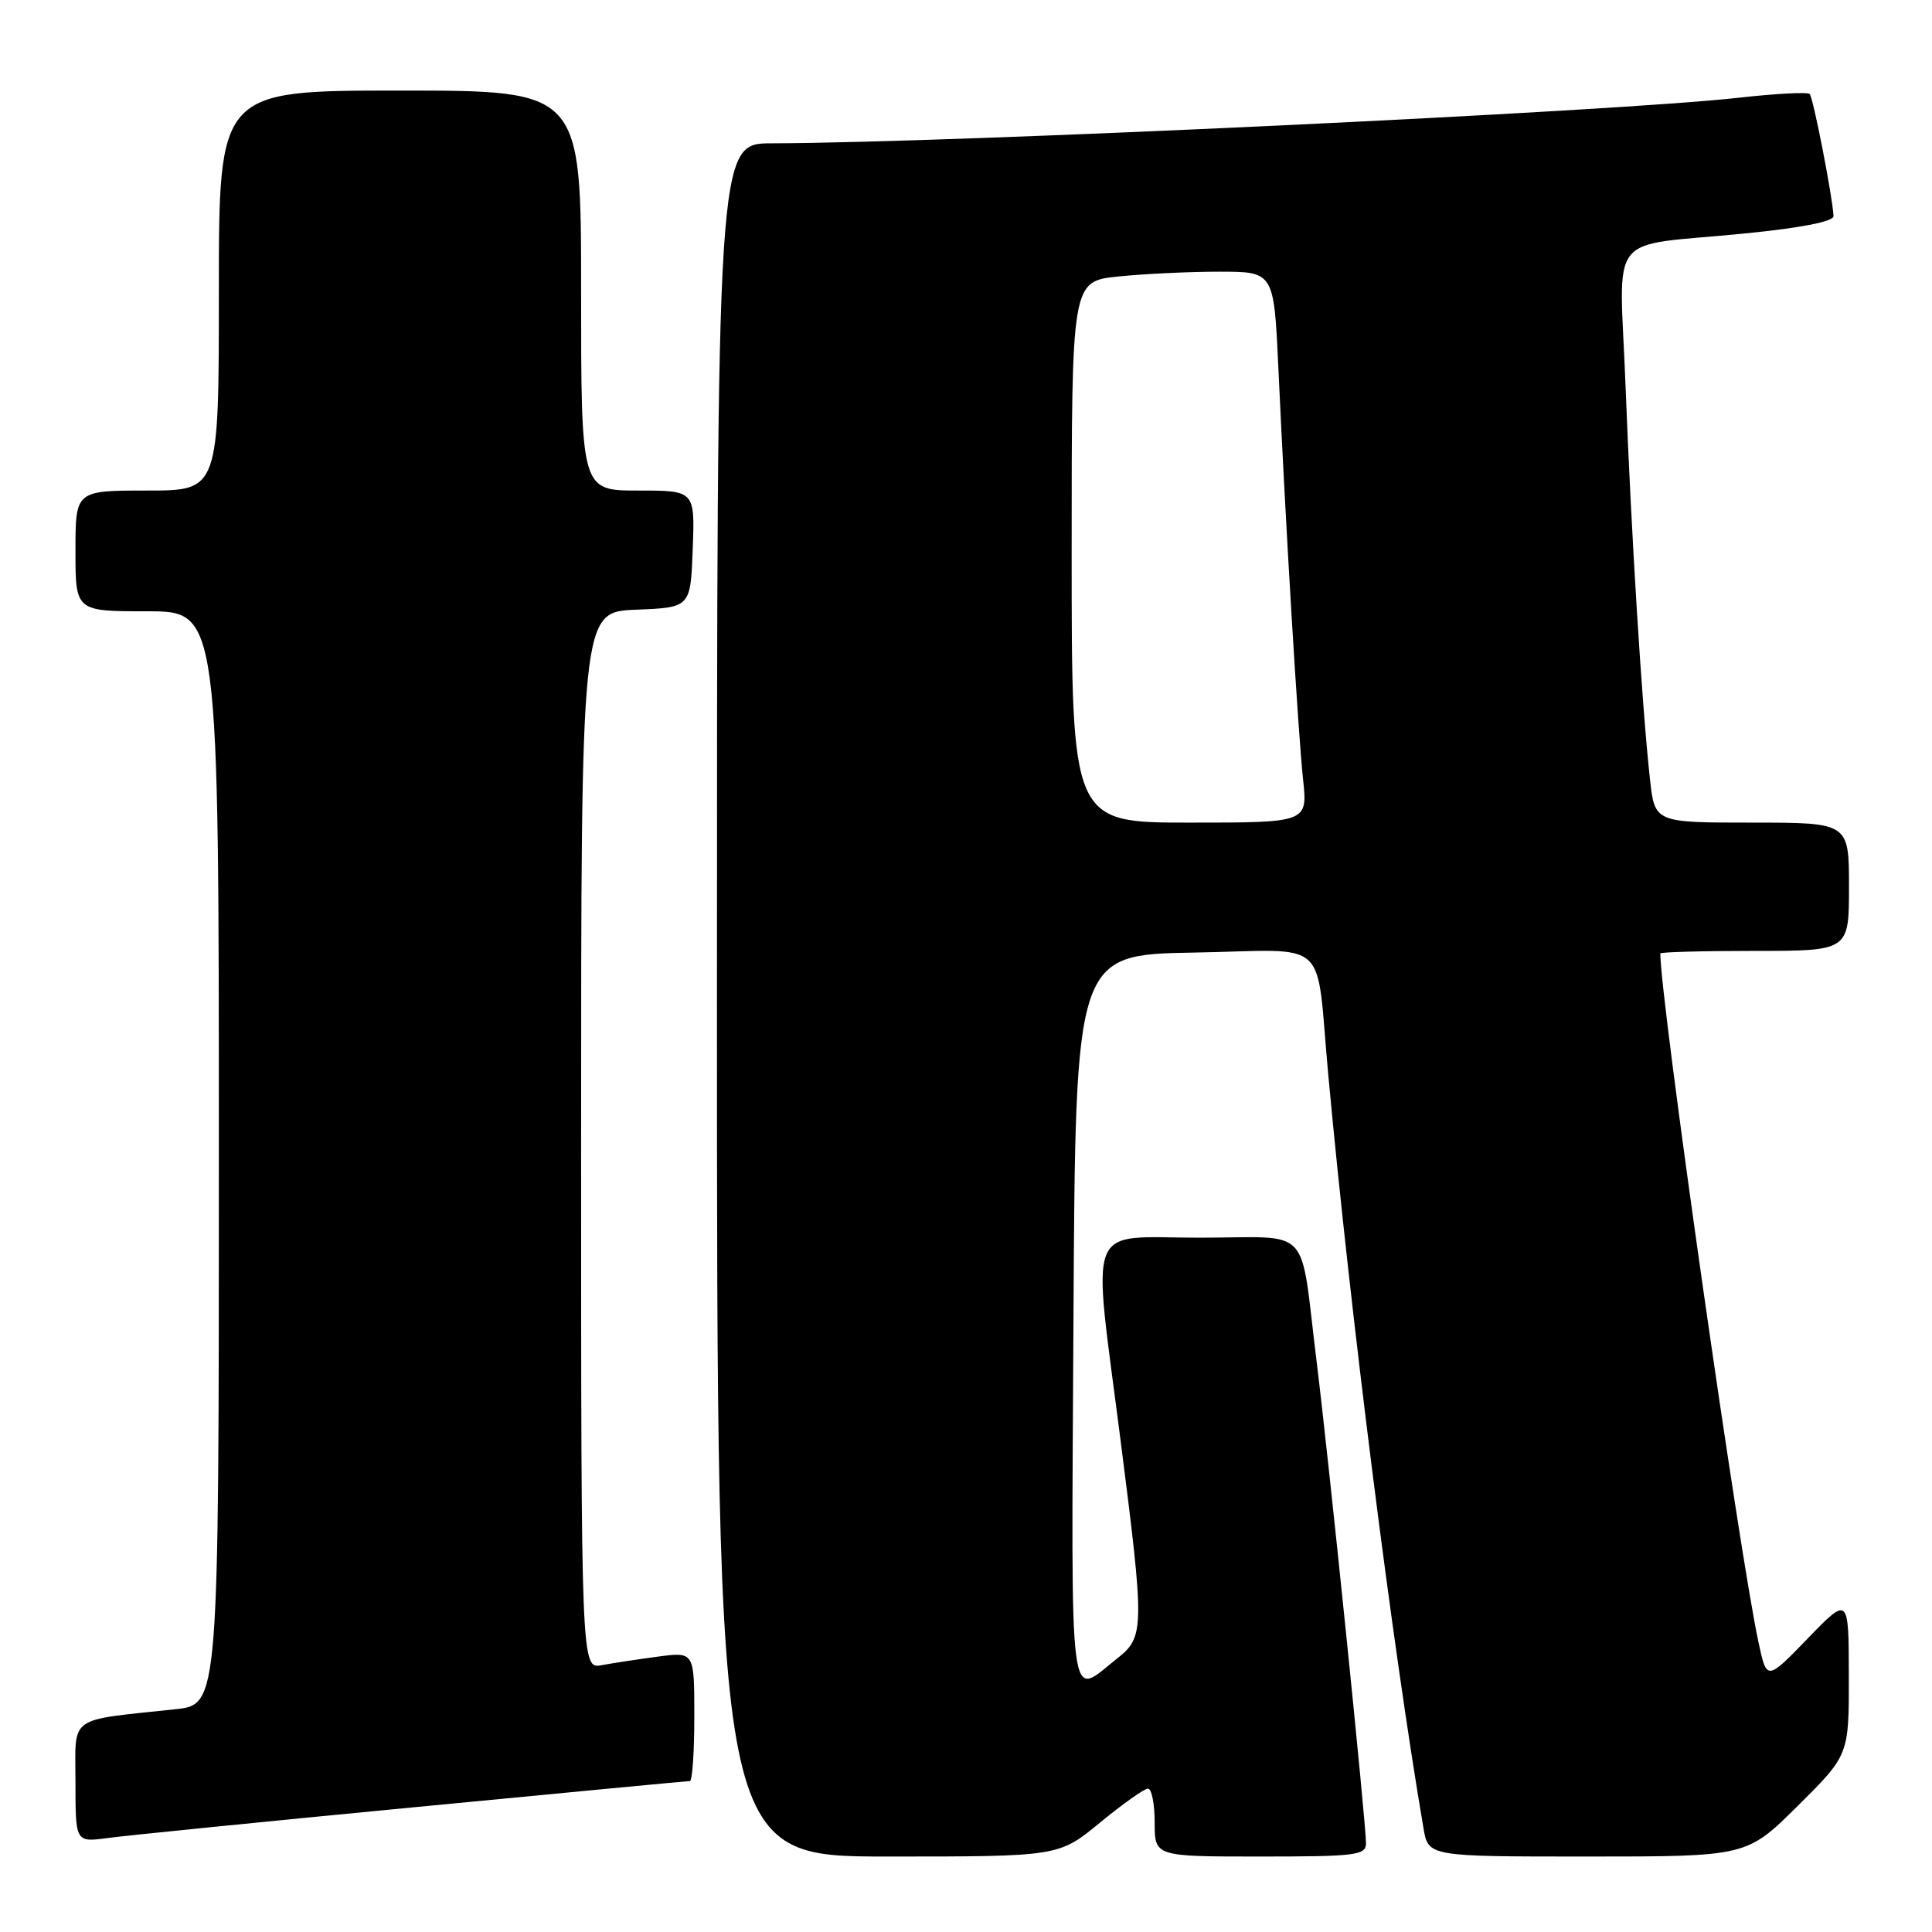 <?xml version="1.0" encoding="UTF-8" standalone="no"?>
<!DOCTYPE svg PUBLIC "-//W3C//DTD SVG 1.1//EN" "http://www.w3.org/Graphics/SVG/1.1/DTD/svg11.dtd" >
<svg xmlns="http://www.w3.org/2000/svg" xmlns:xlink="http://www.w3.org/1999/xlink" version="1.1" viewBox="0 0 256 256">
 <g >
 <path fill="currentColor"
d=" M 145.76 241.50 C 148.77 239.03 151.63 237.00 152.11 237.00 C 152.60 237.00 153.00 239.03 153.00 241.50 C 153.00 246.00 153.00 246.00 167.00 246.00 C 179.67 246.00 181.00 245.83 181.00 244.25 C 181.00 241.46 176.10 193.70 174.47 180.50 C 172.16 161.94 174.09 164.00 158.98 164.00 C 143.64 164.00 144.70 161.27 148.50 191.00 C 151.67 215.81 151.65 216.90 148.05 219.74 C 141.52 224.89 141.95 228.25 142.24 174.86 C 142.50 126.50 142.50 126.50 158.22 126.22 C 176.57 125.90 174.28 123.81 176.01 142.50 C 178.90 173.84 184.52 218.27 188.62 242.25 C 189.26 246.00 189.26 246.00 210.36 246.00 C 231.45 246.00 231.45 246.00 238.22 239.28 C 245.00 232.55 245.00 232.55 244.98 222.03 C 244.96 211.50 244.96 211.50 239.53 217.11 C 234.10 222.72 234.10 222.72 233.01 217.61 C 230.40 205.47 220.00 132.49 220.00 126.34 C 220.00 126.15 225.62 126.00 232.50 126.00 C 245.00 126.00 245.00 126.00 245.00 117.50 C 245.00 109.00 245.00 109.00 232.13 109.00 C 219.26 109.00 219.26 109.00 218.63 103.25 C 217.56 93.54 216.13 70.42 215.40 51.31 C 214.60 30.13 212.52 32.80 231.25 30.93 C 238.70 30.19 242.98 29.35 242.95 28.63 C 242.83 26.10 240.26 12.92 239.79 12.45 C 239.51 12.18 235.28 12.40 230.39 12.95 C 213.85 14.81 126.14 18.94 102.25 18.99 C 95.00 19.00 95.00 19.00 95.00 132.50 C 95.00 246.00 95.00 246.00 117.65 246.00 C 140.30 246.00 140.30 246.00 145.76 241.50 Z  M 54.66 239.49 C 74.55 237.57 91.09 236.00 91.41 236.00 C 91.74 236.00 92.00 232.15 92.00 227.44 C 92.00 218.88 92.00 218.88 87.25 219.50 C 84.64 219.85 81.26 220.36 79.75 220.64 C 77.00 221.16 77.00 221.16 77.00 151.12 C 77.00 81.09 77.00 81.09 84.25 80.79 C 91.50 80.50 91.50 80.50 91.79 72.75 C 92.08 65.00 92.08 65.00 84.54 65.00 C 77.00 65.00 77.00 65.00 77.00 38.50 C 77.00 12.00 77.00 12.00 53.00 12.00 C 29.00 12.00 29.00 12.00 29.00 38.50 C 29.00 65.00 29.00 65.00 19.50 65.00 C 10.00 65.00 10.00 65.00 10.00 73.00 C 10.00 81.00 10.00 81.00 19.50 81.00 C 29.00 81.00 29.00 81.00 29.00 153.43 C 29.00 225.86 29.00 225.86 23.25 226.48 C 8.80 228.04 10.00 227.17 10.00 236.15 C 10.00 244.12 10.00 244.12 14.25 243.55 C 16.59 243.23 34.77 241.40 54.66 239.49 Z  M 142.00 73.14 C 142.00 37.28 142.00 37.28 148.15 36.64 C 151.53 36.29 157.56 36.00 161.55 36.00 C 168.80 36.00 168.80 36.00 169.39 48.75 C 170.33 69.33 172.00 97.05 172.66 103.25 C 173.28 109.00 173.28 109.00 157.64 109.00 C 142.00 109.00 142.00 109.00 142.00 73.14 Z "/>
</g>
</svg>